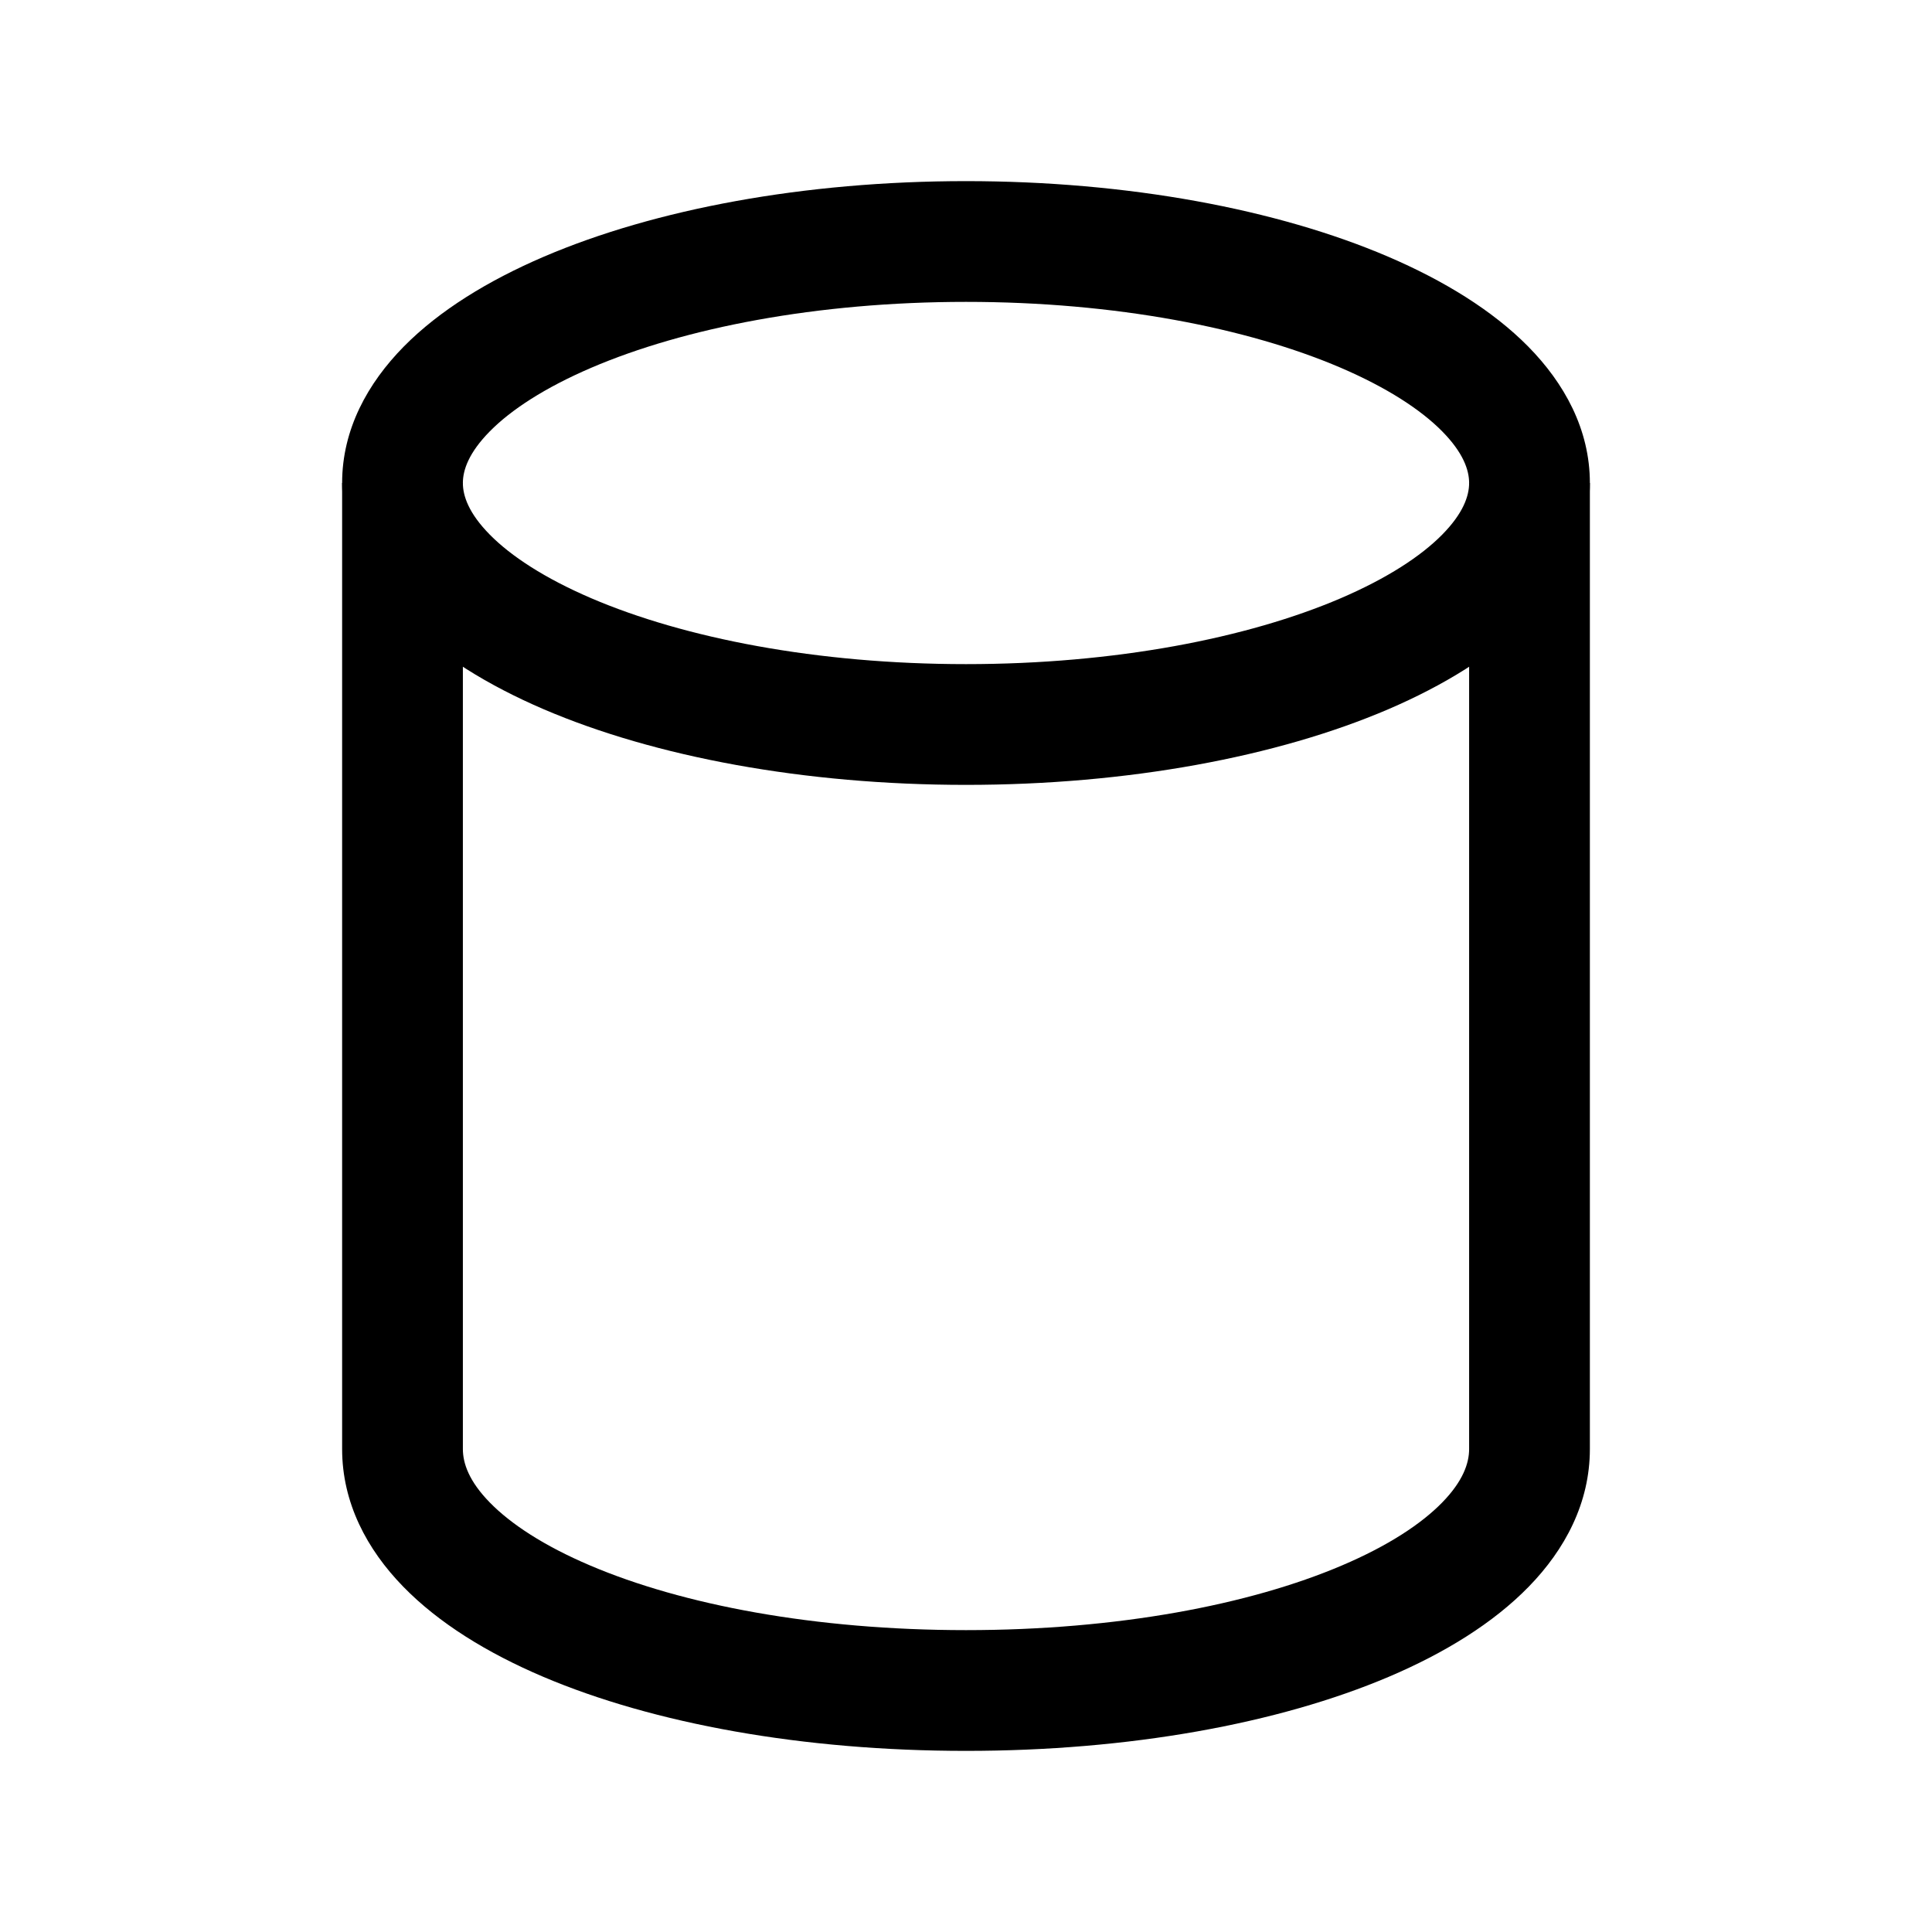 <svg width="24" height="24" viewBox="0 0 24 24" fill="none" xmlns="http://www.w3.org/2000/svg">
<path fill-rule="evenodd" clip-rule="evenodd" d="M7.331 19.447C8.478 19.936 10.123 20.25 12 20.25C13.877 20.25 15.522 19.936 16.669 19.447C17.243 19.203 17.657 18.93 17.917 18.663C18.172 18.401 18.25 18.179 18.25 18H19.75C19.75 18.671 19.44 19.249 18.992 19.709C18.549 20.164 17.944 20.535 17.256 20.828C15.878 21.414 14.023 21.75 12 21.75C9.977 21.75 8.122 21.414 6.744 20.828C6.056 20.535 5.451 20.164 5.008 19.709C4.56 19.249 4.25 18.671 4.25 18H5.75C5.75 18.179 5.827 18.401 6.083 18.663C6.343 18.93 6.757 19.203 7.331 19.447Z" fill="black"/>
<path fill-rule="evenodd" clip-rule="evenodd" d="M6.084 5.359C5.823 5.624 5.75 5.839 5.75 6C5.75 6.161 5.823 6.376 6.084 6.641C6.348 6.909 6.768 7.184 7.346 7.432C8.499 7.926 10.144 8.25 12 8.25C13.856 8.25 15.501 7.926 16.654 7.432C17.232 7.184 17.652 6.909 17.916 6.641C18.177 6.376 18.25 6.161 18.25 6C18.25 5.839 18.177 5.624 17.916 5.359C17.652 5.091 17.232 4.816 16.654 4.568C15.501 4.074 13.856 3.75 12 3.75C10.144 3.75 8.499 4.074 7.346 4.568C6.768 4.816 6.348 5.091 6.084 5.359ZM6.755 3.189C8.135 2.598 9.99 2.25 12 2.25C14.01 2.25 15.865 2.598 17.245 3.189C17.934 3.485 18.54 3.855 18.984 4.305C19.431 4.759 19.75 5.332 19.75 6C19.75 6.668 19.431 7.241 18.984 7.695C18.54 8.145 17.934 8.515 17.245 8.811C15.865 9.402 14.01 9.75 12 9.75C9.99 9.75 8.135 9.402 6.755 8.811C6.066 8.515 5.46 8.145 5.016 7.695C4.569 7.241 4.25 6.668 4.25 6C4.25 5.332 4.569 4.759 5.016 4.305C5.46 3.855 6.066 3.485 6.755 3.189Z" fill="black"/>
<path fill-rule="evenodd" clip-rule="evenodd" d="M4.25 18V6H5.75V18H4.25Z" fill="black"/>
<path fill-rule="evenodd" clip-rule="evenodd" d="M18.25 18V6H19.75V18H18.25Z" fill="black"/>
</svg>
